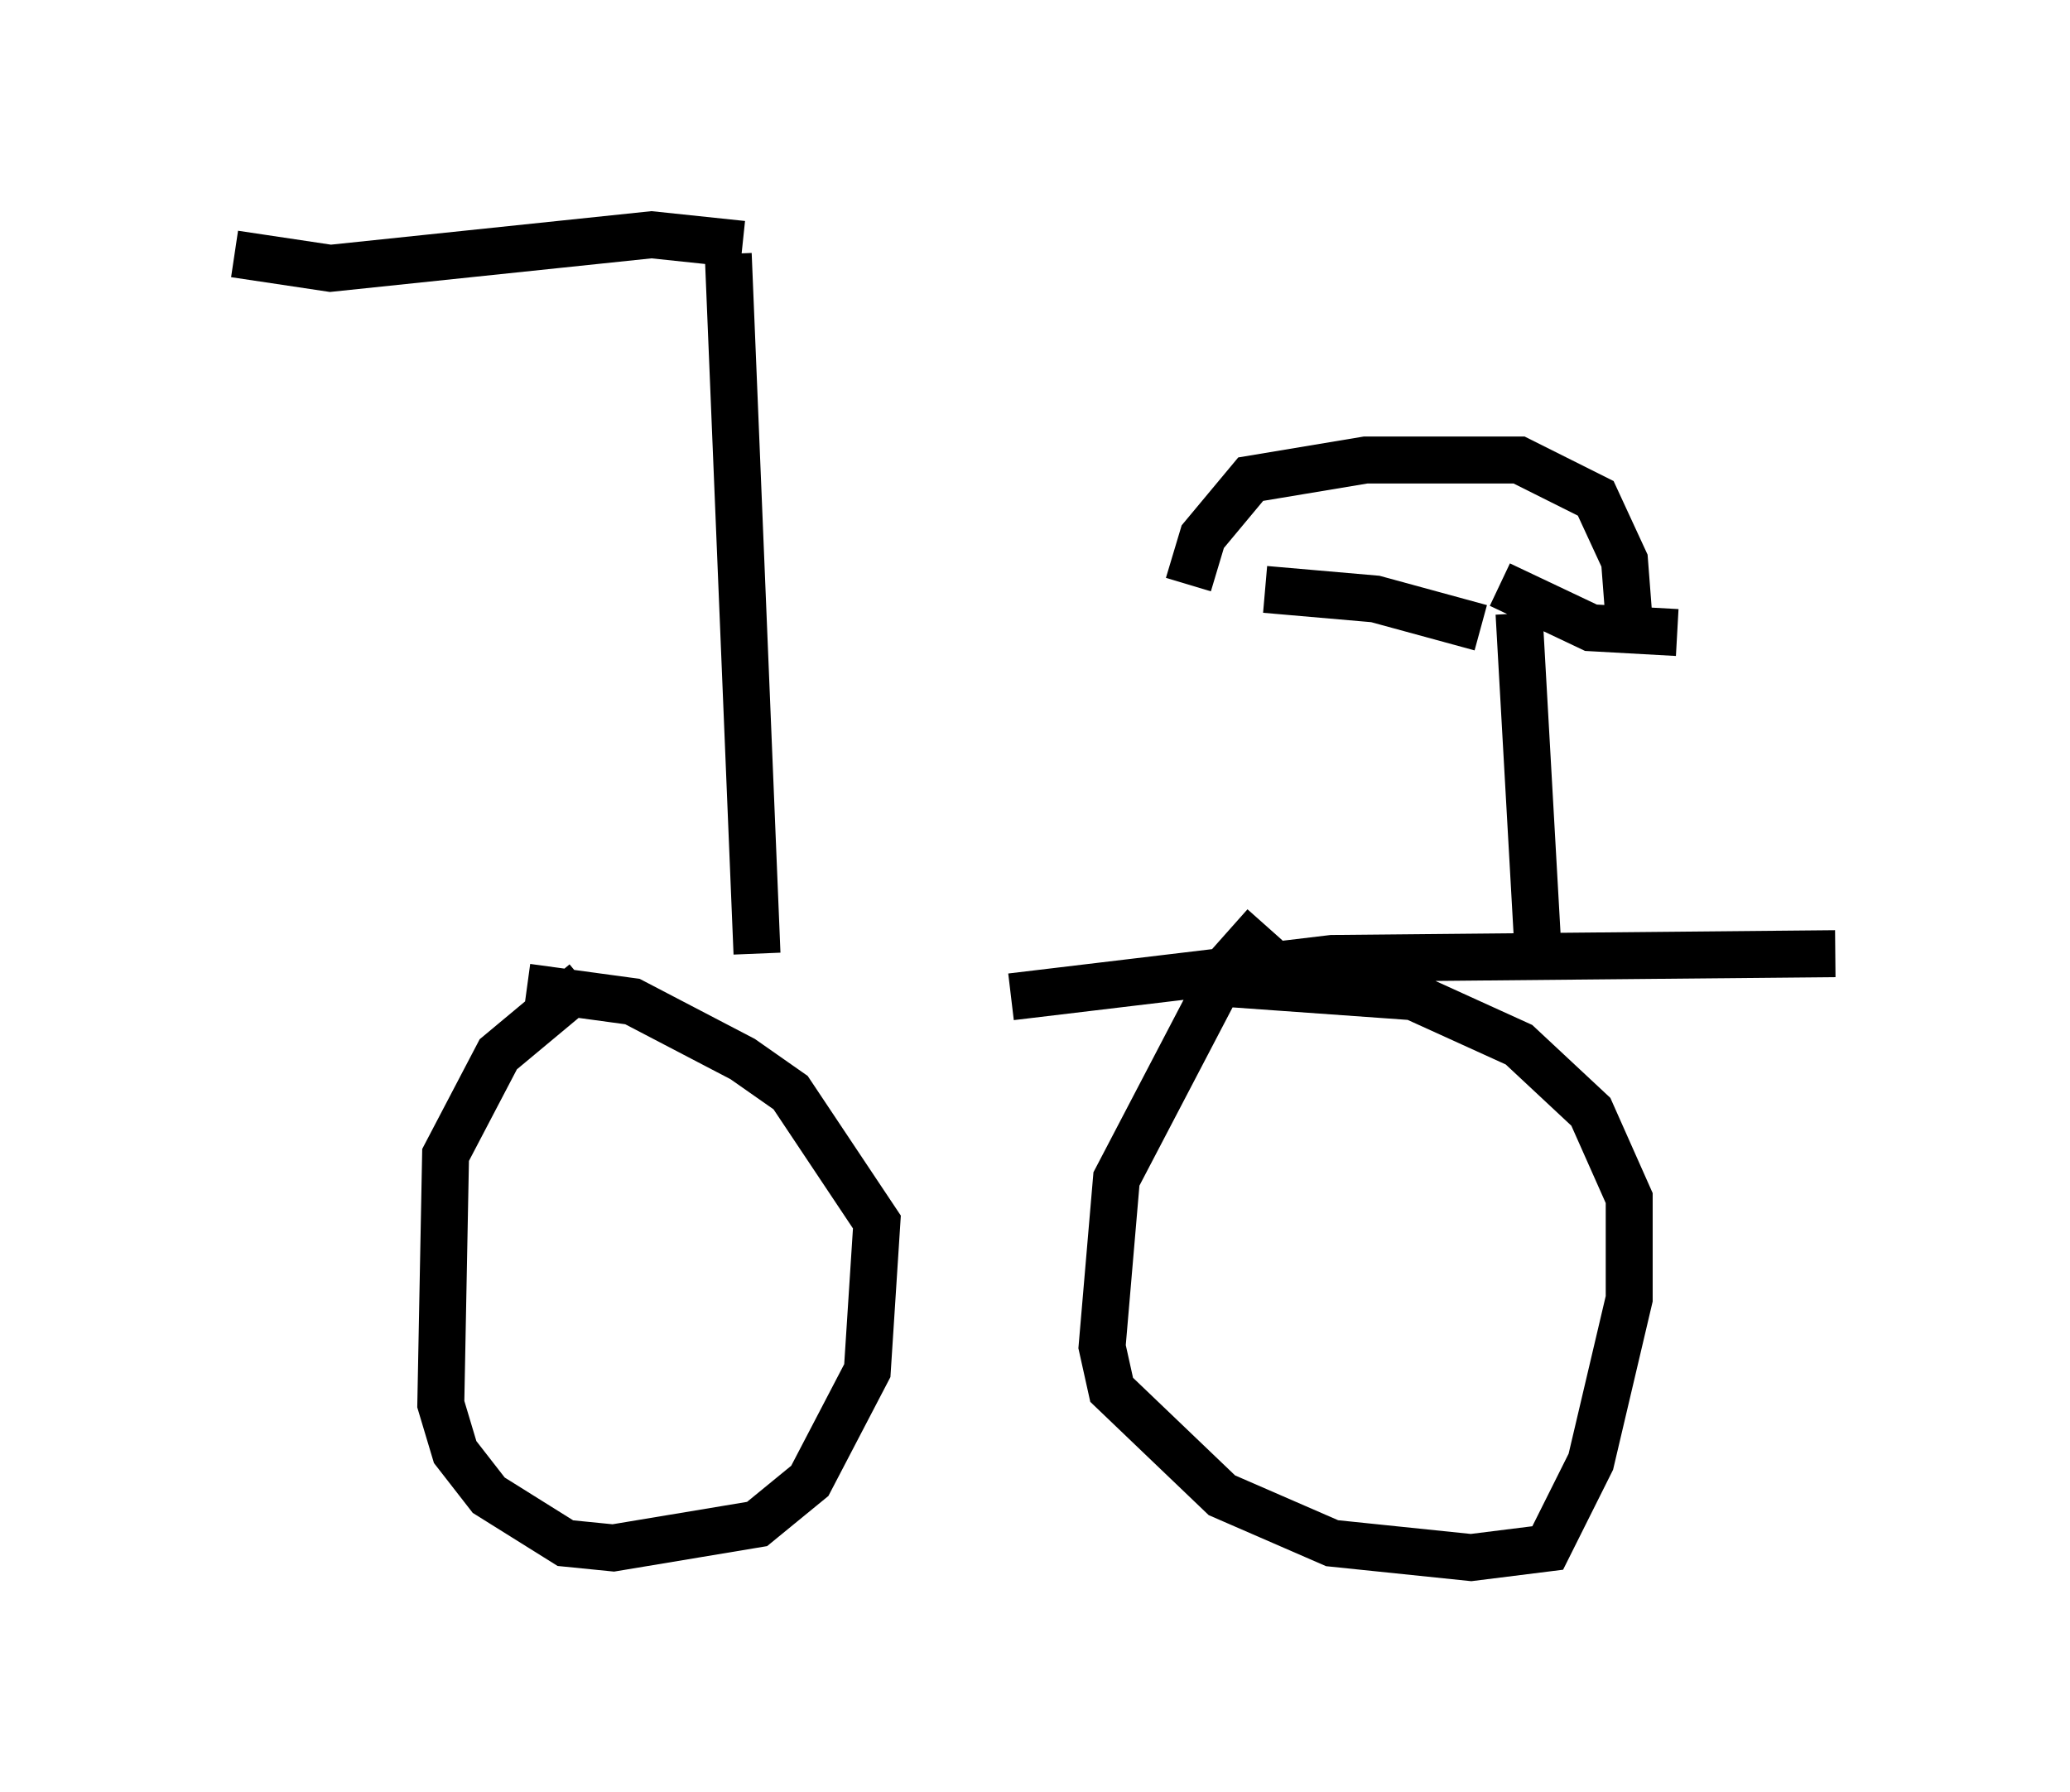 <?xml version="1.0" encoding="utf-8" ?>
<svg baseProfile="full" height="38.175" version="1.1" width="44.096" xmlns="http://www.w3.org/2000/svg" xmlns:ev="http://www.w3.org/2001/xml-events" xmlns:xlink="http://www.w3.org/1999/xlink"><defs /><rect fill="white" height="38.175" width="44.096" x="0" y="0" /><path d="M9.083, 21.436 m12.454, -0.204 l6.84, -0.817 10.719, -0.102 m-6.329, 0.0 l-0.408, -7.248 m-0.408, -0.613 l1.94, 0.919 1.838, 0.102 m-4.185, -0.102 l-2.246, -0.613 -2.348, -0.204 m7.758, 0.715 l-0.102, -1.327 -0.613, -1.327 l-1.633, -0.817 -3.267, 0.0 l-2.45, 0.408 -1.021, 1.225 l-0.306, 1.021 m-12.863, 8.473 l-1.838, 1.531 -1.123, 2.144 l-0.102, 5.308 0.306, 1.021 l0.715, 0.919 1.633, 1.021 l1.021, 0.102 3.063, -0.51 l1.123, -0.919 1.225, -2.348 l0.204, -3.165 -1.838, -2.756 l-1.021, -0.715 -2.348, -1.225 l-2.246, -0.306 m15.721, -1.327 l-0.817, 0.919 -2.348, 4.492 l-0.306, 3.573 0.204, 0.919 l2.348, 2.246 2.348, 1.021 l2.96, 0.306 1.633, -0.204 l0.919, -1.838 0.817, -3.471 l0.0, -2.144 -0.817, -1.838 l-1.531, -1.429 -2.246, -1.021 l-4.288, -0.306 m-9.698, -0.613 l-0.613, -14.904 m0.306, -0.204 l-1.94, -0.204 -6.84, 0.715 l-2.042, -0.306 " fill="none" stroke="black" stroke-width="1" /></svg>